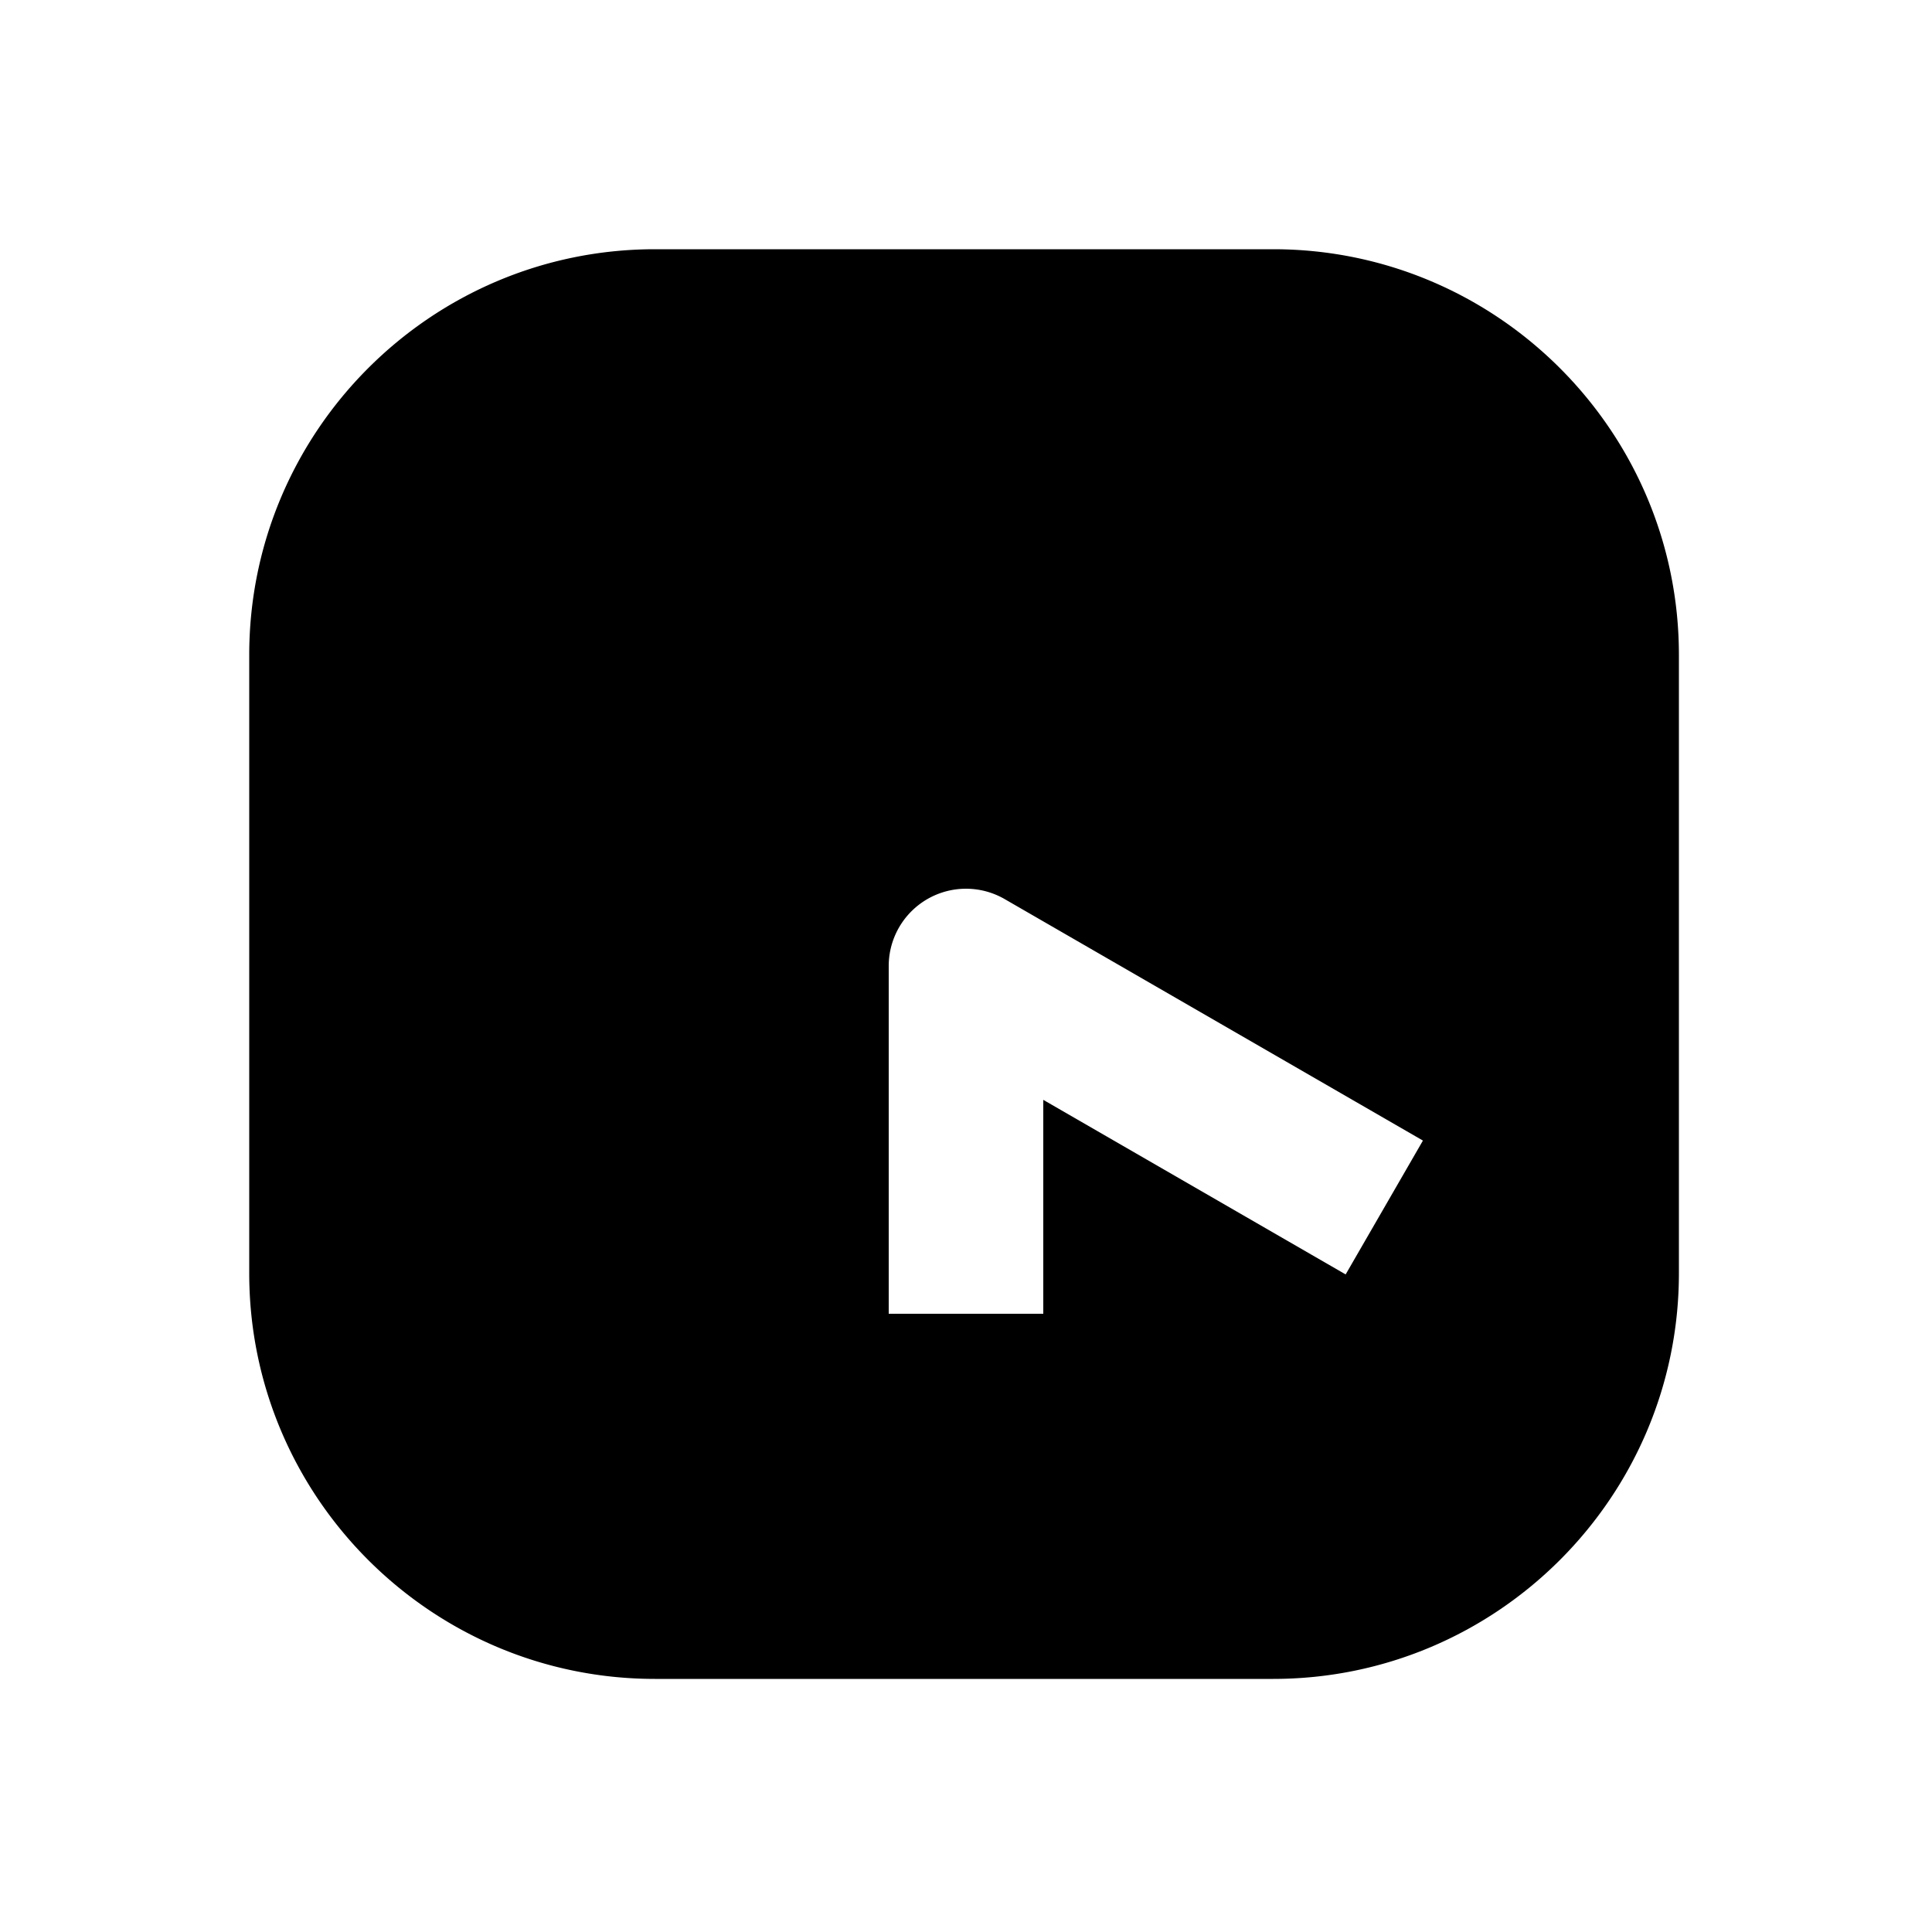 <svg xmlns="http://www.w3.org/2000/svg" width="1000" height="1000"><path d="M339 129c-115.82 0-210 94.18-210 210v320c0 115.82 94.18 210 210 210h320c115.82 0 210-94.18 210-210V339c0-115.82-94.18-210-210-210H339zm165.182 331.223A40.004 40.004 0 0 1 520 465.359l181.865 105 34.64 20-40 69.282-34.64-20L540 569.28V680h-80V500a40.004 40.004 0 0 1 44.182-39.777z" style="-inkscape-stroke:none" stroke-width="60" stroke-linecap="round" stroke-linejoin="round"/></svg>